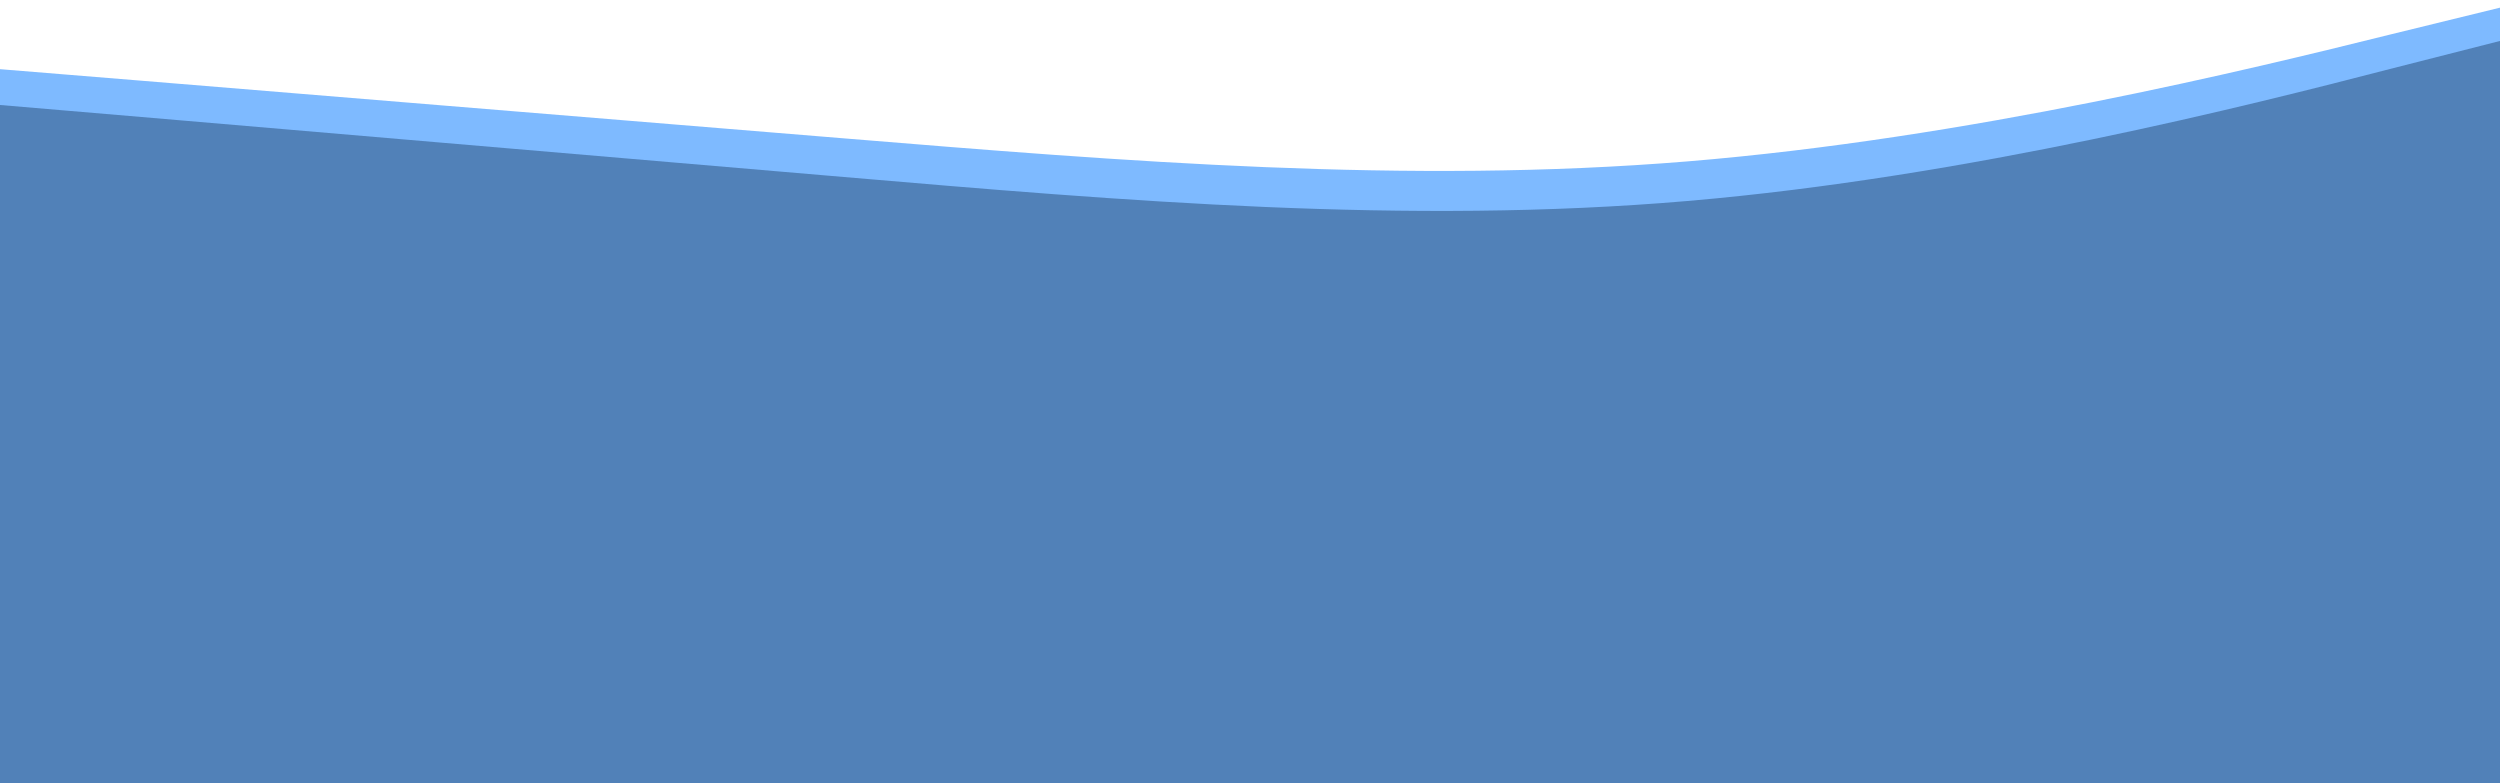 <svg width="1440" height="451" viewBox="0 0 1440 451" fill="none" xmlns="http://www.w3.org/2000/svg">
<path fill-rule="evenodd" clip-rule="evenodd" d="M0 39.842L81.405 46.482C161.595 53.122 324.405 66.403 486 79.683C647.595 92.964 810.405 106.244 972 92.964C1133.59 79.683 1296.41 39.842 1376.6 19.921L1458 0V415H1376.6C1296.41 415 1133.59 415 972 415C810.405 415 647.595 415 486 415C324.405 415 161.595 415 81.405 415H0V39.842Z" fill="#7EBAFF"/>
<path fill-rule="evenodd" clip-rule="evenodd" d="M0 60.474L81.405 67.386C161.595 74.298 324.405 88.123 486 101.947C647.595 115.772 810.405 129.597 972 115.772C1133.59 101.947 1296.41 60.474 1376.6 39.737L1458 19V451H1376.6C1296.41 451 1133.59 451 972 451C810.405 451 647.595 451 486 451C324.405 451 161.595 451 81.405 451H0V60.474Z" fill="#5181B8"/>
</svg>
